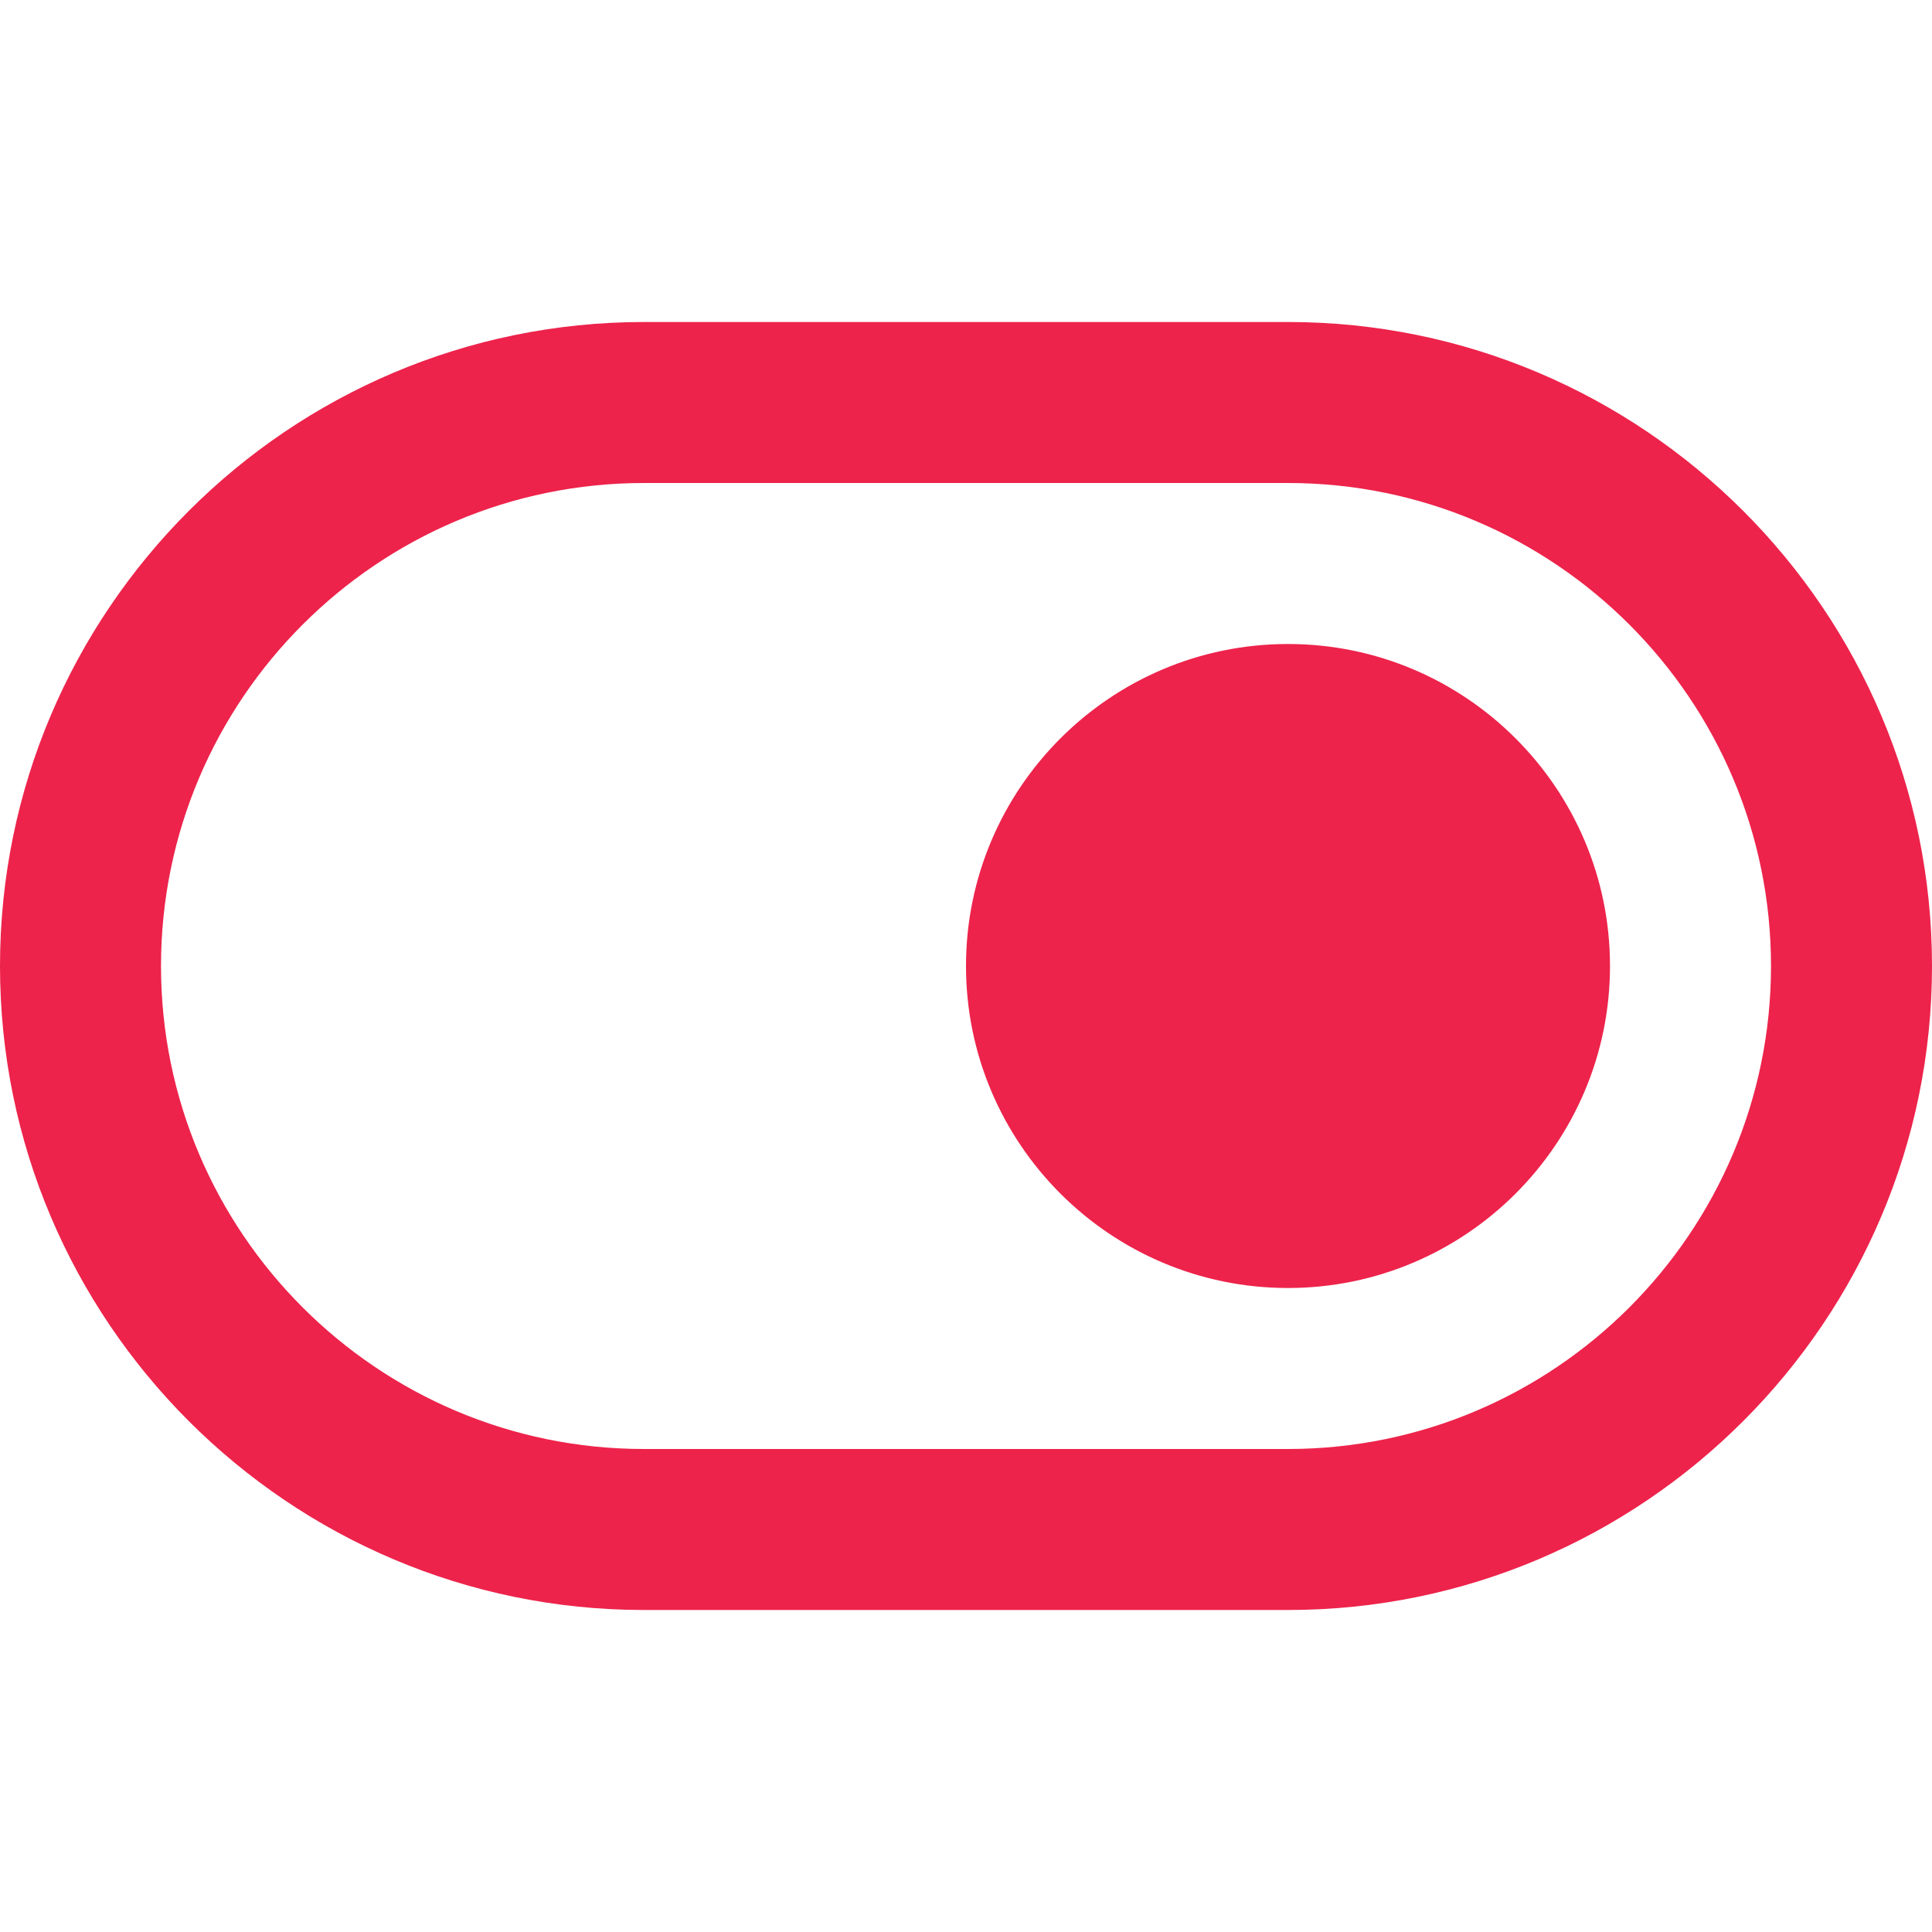 <?xml version="1.0" encoding="UTF-8"?>
<svg xmlns="http://www.w3.org/2000/svg" id="Layer_1" data-name="Layer 1" viewBox="0 0 24 24" width="512" height="512"><path d="m16,4h-8C3.589,4,0,7.589,0,12s3.589,8,8,8h8c4.411,0,8-3.589,8-8s-3.589-8-8-8Zm0,14h-8c-3.309,0-6-2.691-6-6s2.691-6,6-6h8c3.309,0,6,2.691,6,6s-2.691,6-6,6Zm4-6c0,2.206-1.794,4-4,4s-4-1.794-4-4,1.794-4,4-4,4,1.794,4,4Z" fill="#ed234b"/></svg>
